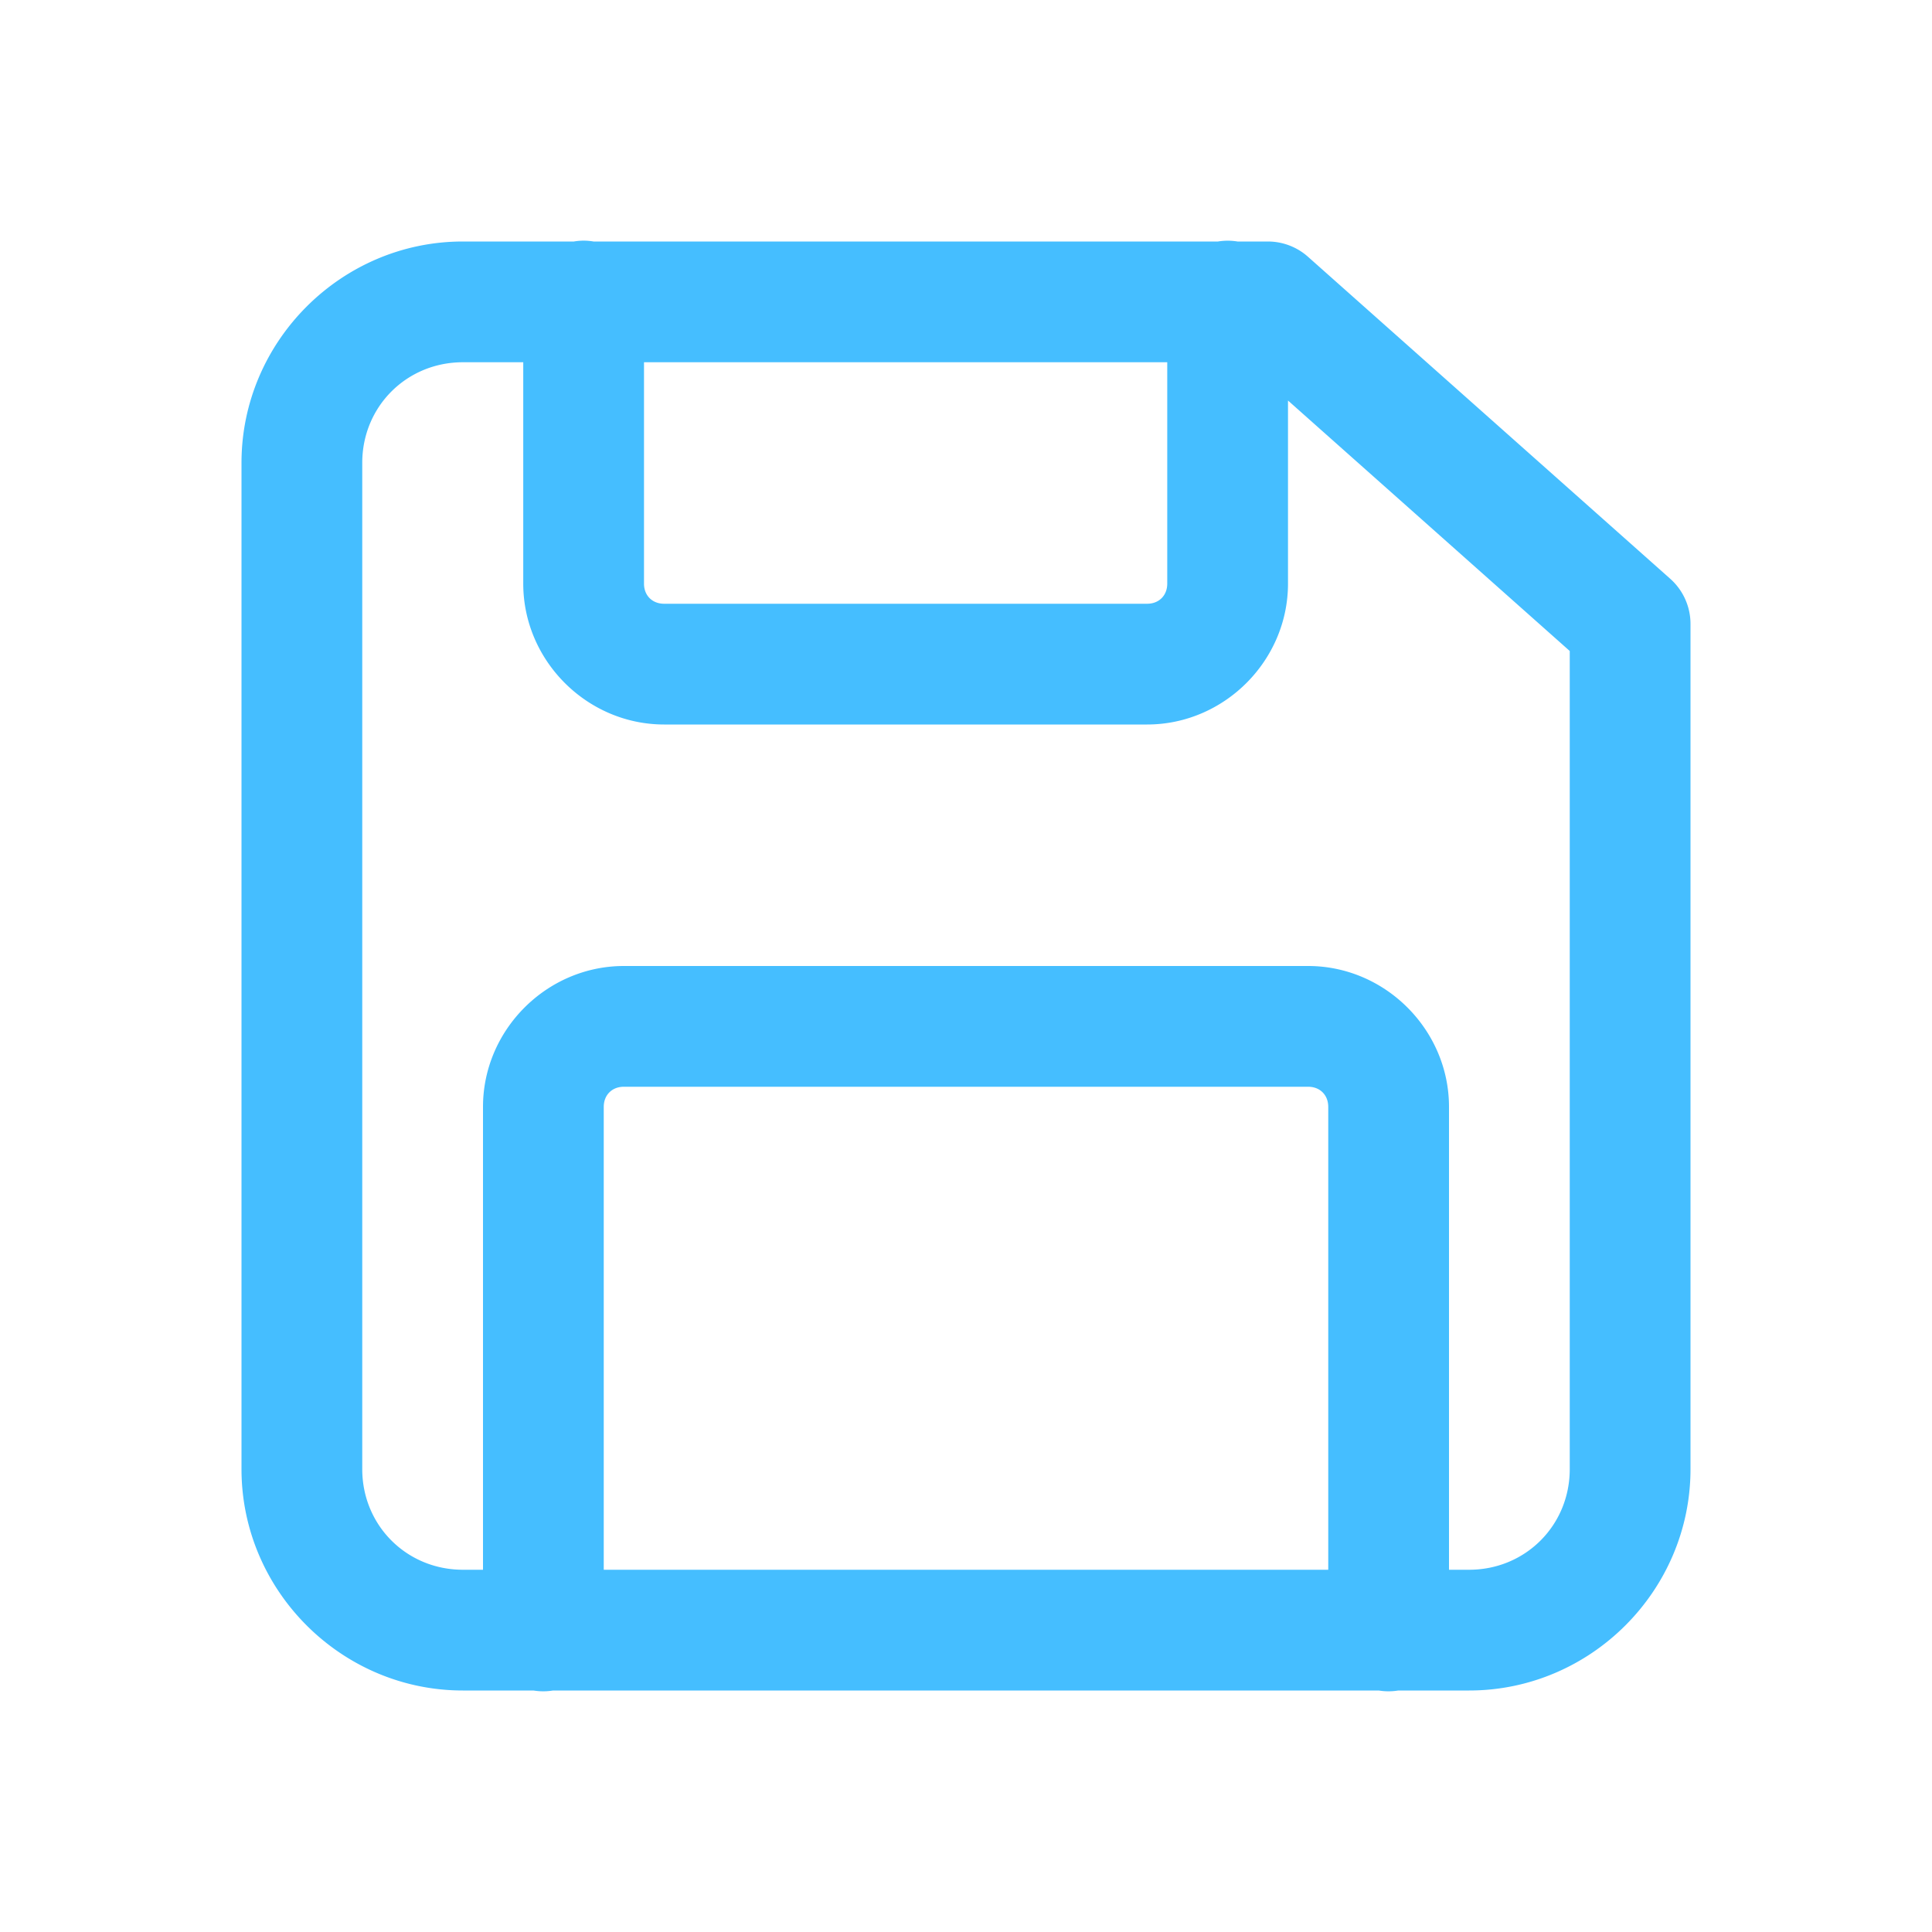 <svg xmlns="http://www.w3.org/2000/svg" viewBox="0 0 48 48">
  <path
    d="M 14.477 5.979 A 1.5 1.5 0 0 0 14.258 6 L 11.5 6 C 8.48 6 6 8.48 6 11.5 L 6 36.5 C 6 39.52 8.48 42 11.5 42 L 13.254 42 A 1.5 1.5 0 0 0 13.74 42 L 34.254 42 A 1.5 1.5 0 0 0 34.74 42 L 36.5 42 C 39.52 42 42 39.52 42 36.5 L 42 15.5 A 1.5 1.5 0 0 0 41.496 14.379 L 32.496 6.379 A 1.5 1.5 0 0 0 31.5 6 L 30.746 6 A 1.5 1.5 0 0 0 30.26 6 L 14.746 6 A 1.5 1.5 0 0 0 14.477 5.979 z M 11.5 9 L 13 9 L 13 14.5 C 13 16.415 14.585 18 16.5 18 L 28.5 18 C 30.415 18 32 16.415 32 14.5 L 32 9.951 L 39 16.174 L 39 36.5 C 39 37.898 37.898 39 36.5 39 L 36 39 L 36 27.5 C 36 25.585 34.415 24 32.5 24 L 15.5 24 C 13.585 24 12 25.585 12 27.5 L 12 39 L 11.5 39 C 10.102 39 9 37.898 9 36.5 L 9 11.5 C 9 10.102 10.102 9 11.5 9 z M 16 9 L 29 9 L 29 14.5 C 29 14.795 28.795 15 28.5 15 L 16.5 15 C 16.205 15 16 14.795 16 14.5 L 16 9 z M 15.5 27 L 32.5 27 C 32.795 27 33 27.205 33 27.5 L 33 39 L 15 39 L 15 27.5 C 15 27.205 15.205 27 15.5 27 z"
    fill="#45beff"
  ></path>
</svg>
